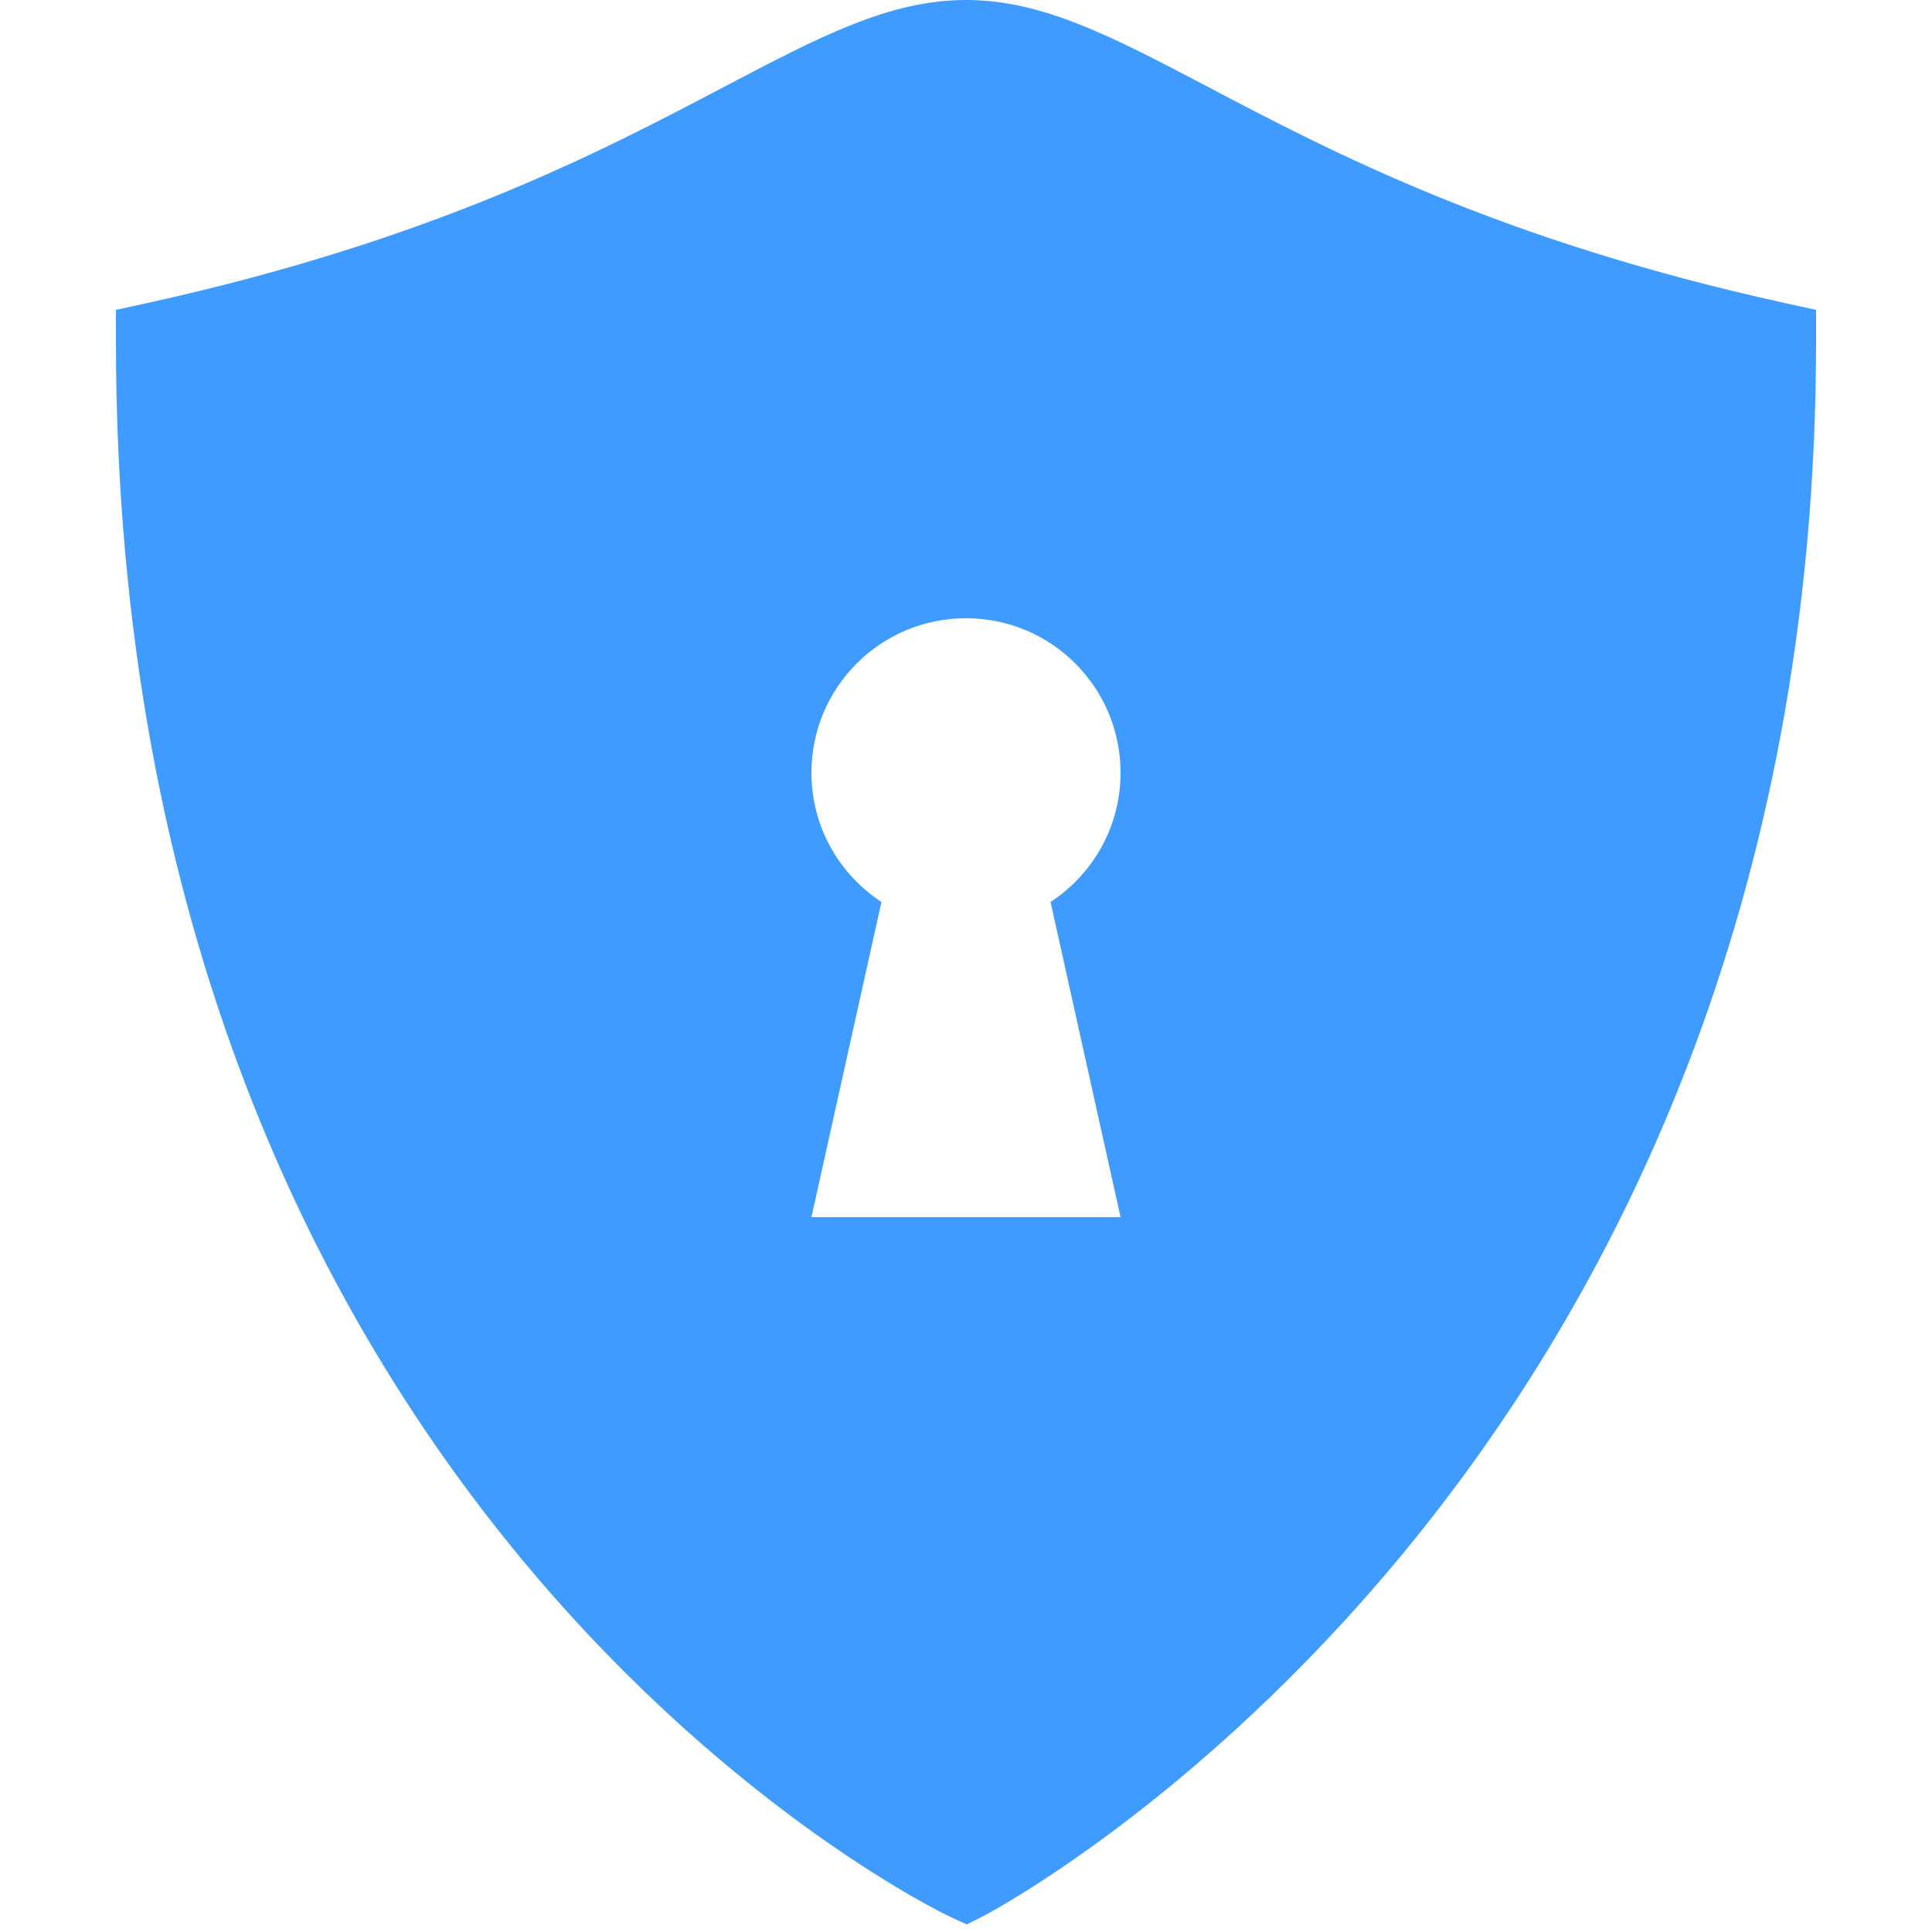 <svg xmlns="http://www.w3.org/2000/svg" xmlns:xlink="http://www.w3.org/1999/xlink" viewBox="0 0 50 50" fill="#409BFF">
  <path d="M46.215 7.848C38.812 6.223 34.441 3.922 31.25 2.242C28.77 0.941 26.98 0 25 0C23.02 0 21.23 0.941 18.75 2.242C15.559 3.922 11.188 6.223 3.785 7.848L3 8.02L3 8.824C3 39.285 24.363 49.504 24.582 49.602L25.02 49.805L25.453 49.586C25.668 49.473 47 38.273 47 8.824L47 8.02 Z M 29 31.5L21 31.5L22.812 23.344C21.723 22.629 21 21.402 21 20C21 17.789 22.789 16 25 16C27.211 16 29 17.789 29 20C29 21.402 28.277 22.629 27.188 23.344Z" fill="#409BFF" />
</svg>